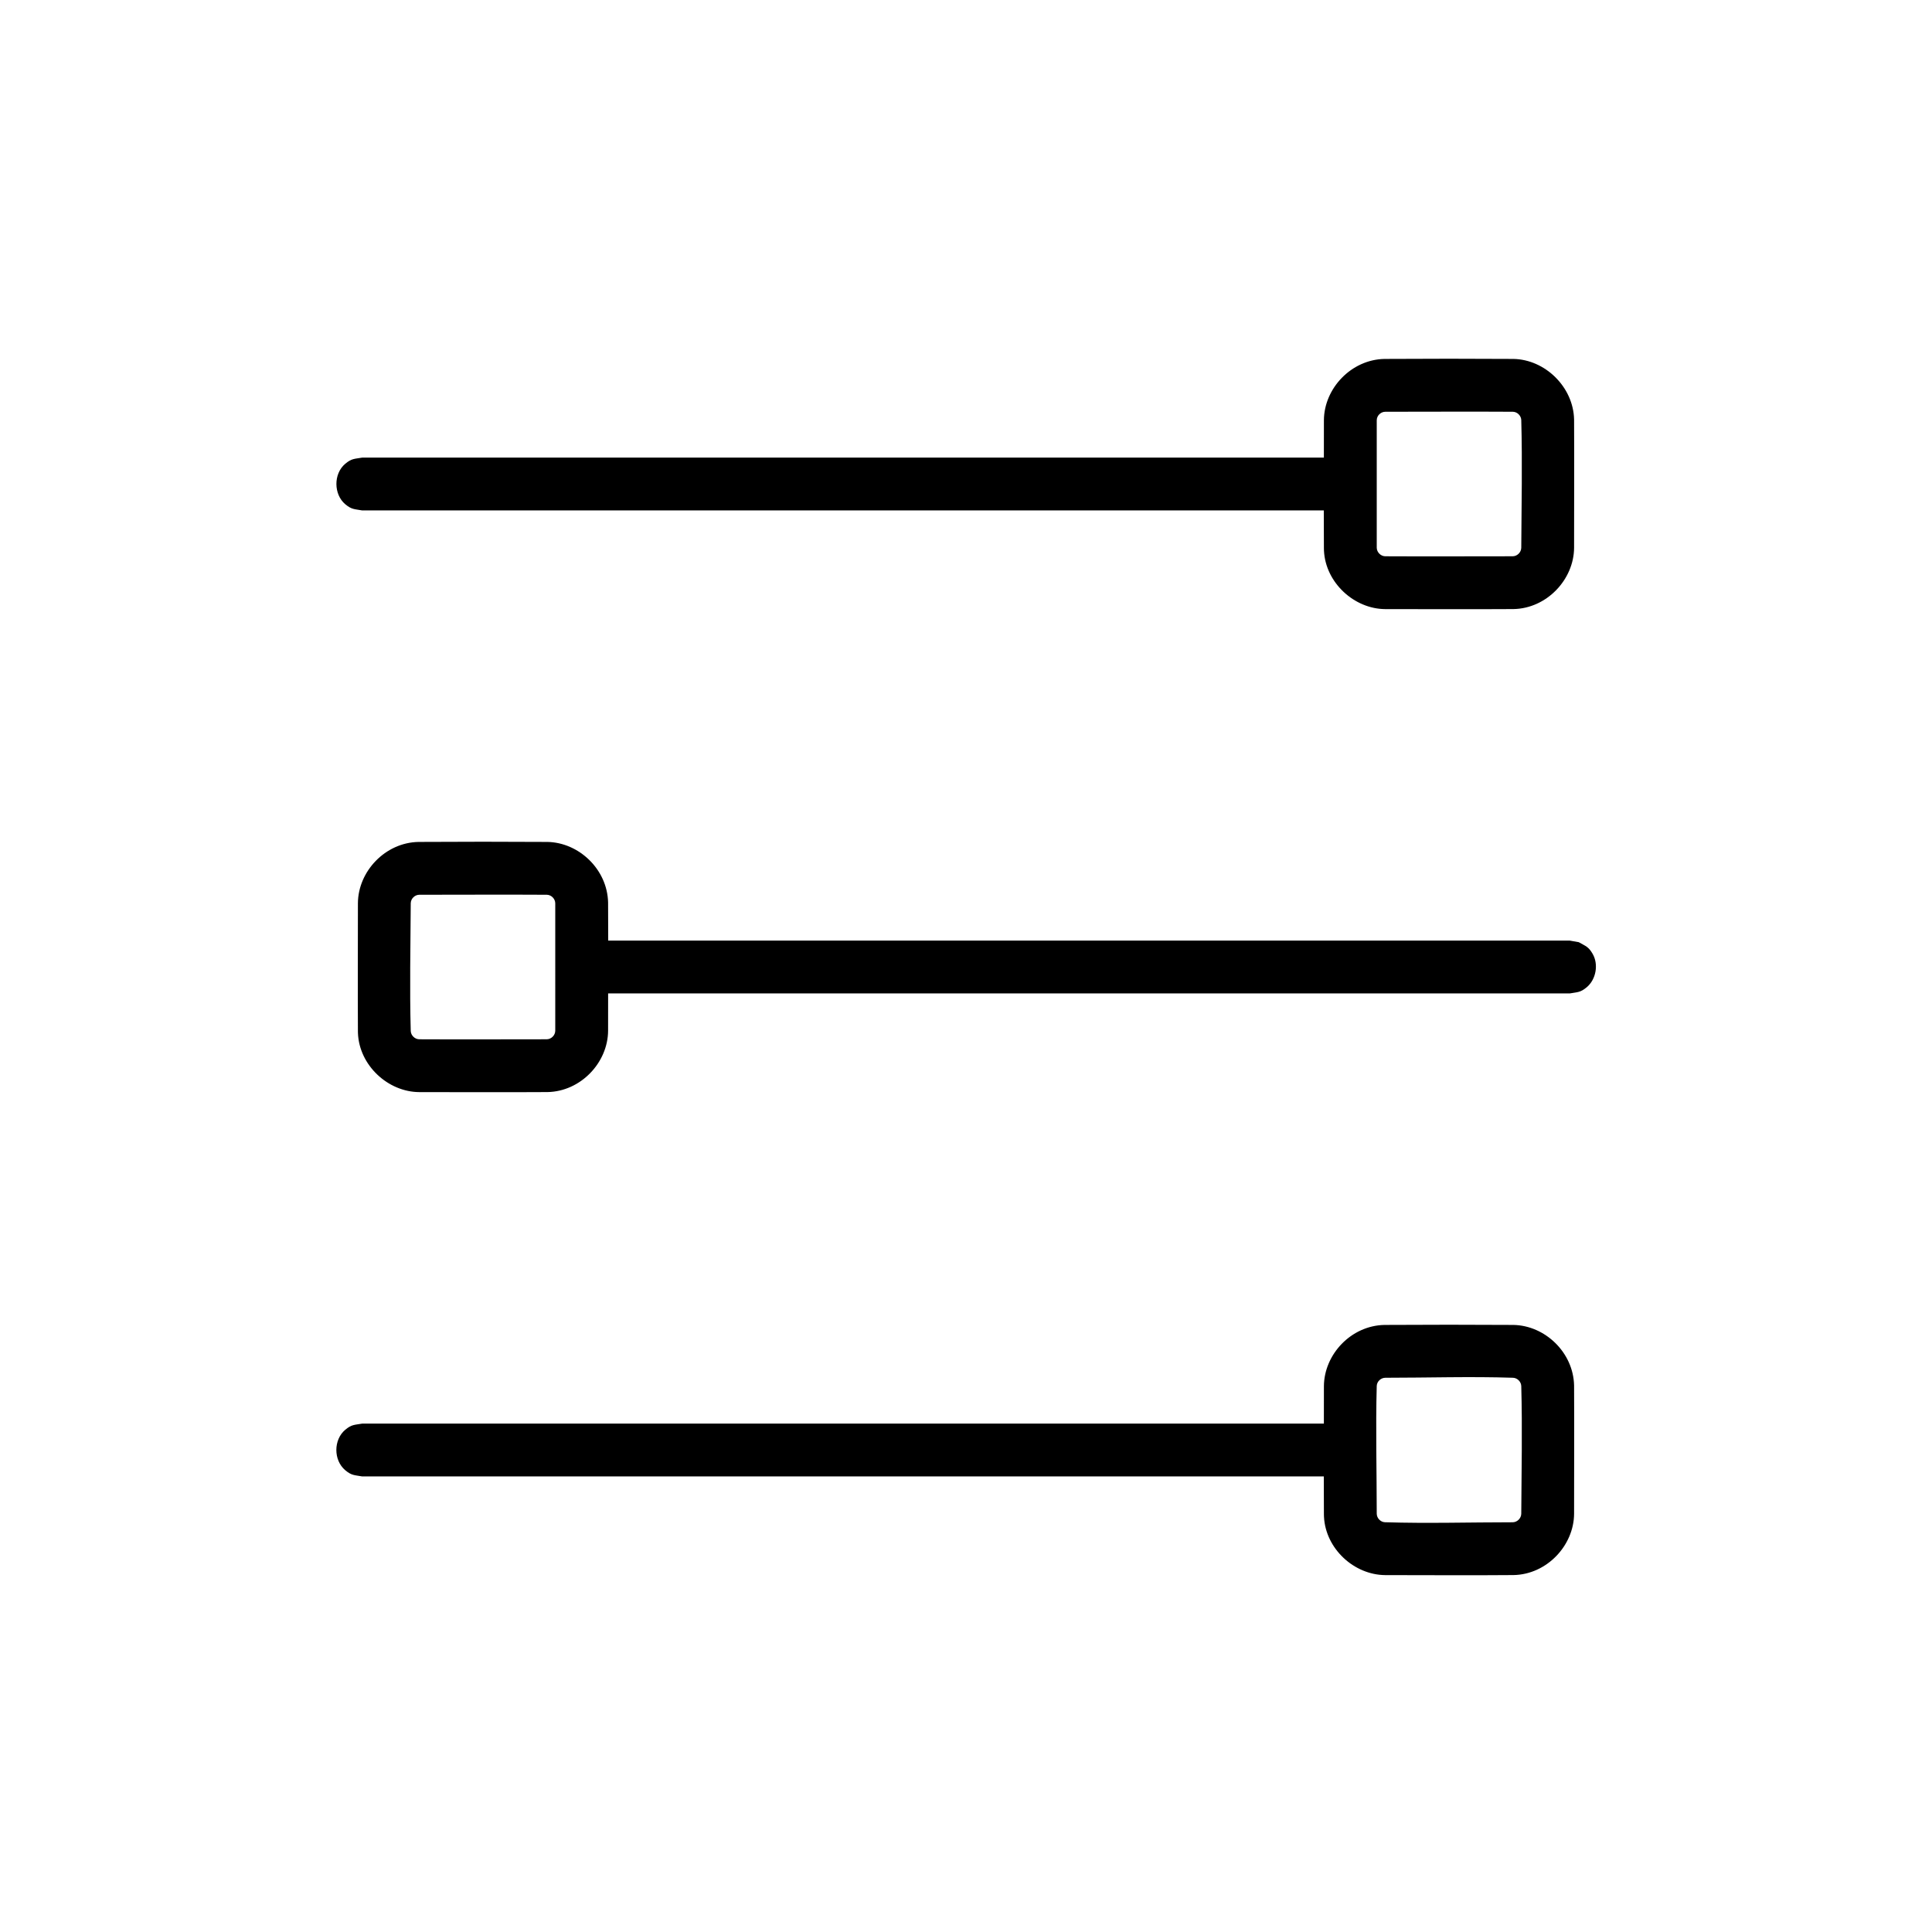 <svg xmlns="http://www.w3.org/2000/svg" fill-rule="evenodd" stroke-linejoin="round" stroke-miterlimit="2" clip-rule="evenodd" viewBox="0 0 512 512"><path d="M350.84 377.27c0-3.3.01-6.61.01-9.91.05-8.4 7.16-16.07 16.06-16.24 11.39-.07 22.79-.07 34.18 0 8.37.16 15.87 7.29 16.06 16.05.06 11.33 0 22.67 0 34-.05 8.39-7.21 16.08-16.05 16.24-11.34.1-22.67.01-34.01.01-8.28-.07-15.78-6.99-16.22-15.43-.01-.21-.02-.41-.02-.62-.02-3.37-.02-6.74-.03-10.1H96c-2.08-.37-2.8-.22-4.5-1.64-3.16-2.66-3.14-8.1 0-10.73 1.7-1.42 2.42-1.27 4.5-1.63h254.84Zm16.3-12.15c-1.18 0-2.24.97-2.29 2.16-.31 11.28 0 22.57 0 33.85 0 1.18.99 2.23 2.17 2.28 11.27.35 22.56.01 33.83.01 1.22 0 2.27-1.03 2.3-2.25.06-11.29.31-22.59 0-33.88-.06-1.14-1.04-2.12-2.18-2.17-11.27-.37-22.56 0-33.83 0ZM161.16 263.27c0 3.3-.01 6.6-.01 9.9-.05 8.42-7.24 16.08-16.06 16.24-11.33.07-22.66.01-33.99.01-8.29-.05-15.91-7.09-16.24-15.64 0-.1-.01-.32-.01-.41-.06-11.34 0-22.67 0-34.01.05-8.44 7.24-16.08 16.06-16.24 11.39-.07 22.79-.07 34.18 0 8.36.16 15.87 7.29 16.06 16.05.02 3.36.02 6.73.03 10.1H416c.8.14 1.6.28 2.39.42 1.84 1.06 2.56 1.16 3.67 3.08 1.61 2.77.94 6.76-1.56 8.86-1.7 1.42-2.42 1.27-4.5 1.64H161.16Zm-50.02-26.15c-1.22 0-2.26 1.03-2.29 2.24-.06 11.29-.31 22.59 0 33.88.06 1.17 1.08 2.15 2.23 2.18 11.26.06 22.52 0 33.78 0 1.24 0 2.29-1.06 2.29-2.29V239.4c0-1.2-1.04-2.26-2.23-2.28-11.26-.07-22.52 0-33.78 0Zm239.7-115.85c0-3.3.01-6.61.01-9.91.05-8.42 7.24-16.08 16.06-16.24 11.39-.07 22.79-.07 34.18 0 8.39.16 15.87 7.44 16.06 16.05.06 11.33 0 22.67 0 34-.05 8.41-7.24 16.08-16.06 16.24-11.33.07-22.66.01-33.99.01-8.21-.05-15.79-6.97-16.23-15.43-.01-.21-.02-.42-.02-.62-.02-3.37-.02-6.74-.03-10.1H96c-2.08-.37-2.8-.22-4.5-1.64-3.06-2.57-3.2-8.04 0-10.73 1.7-1.42 2.42-1.27 4.5-1.63h254.84Zm16.3-12.15c-1.22 0-2.29 1.01-2.29 2.28v33.73c0 1.2 1.04 2.26 2.23 2.29 11.26.06 22.52 0 33.78 0 1.21 0 2.26-1.03 2.29-2.25.06-11.29.31-22.59 0-33.88-.06-1.16-1.07-2.15-2.23-2.17-11.26-.07-22.52 0-33.78 0Z"/></svg>